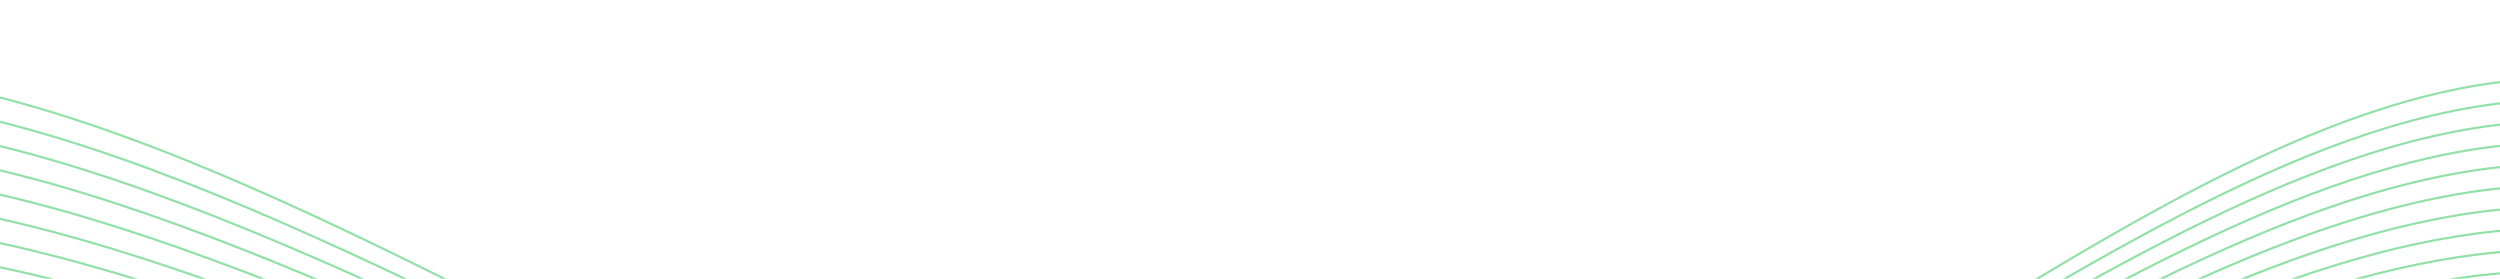 <svg width="1920" height="214" fill="none" xmlns="http://www.w3.org/2000/svg"><g clip-path="url(#clip0_2009_917)"><path opacity=".5" fill-rule="evenodd" clip-rule="evenodd" d="M-242.398 1.726C-361.047.18-468.004 44.32-557.897 163.915l-1.348-1.014C-469.025 42.871-361.557-1.514-242.376.039-123.27 1.591 7.487 49.02 144.369 112.455c65.436 30.325 132.298 64.321 199.976 98.731l9.359 4.759c70.879 36.031 142.622 72.354 214.561 105.257 143.888 65.812 288.484 117.909 428.38 126.634 86.235 5.379 174.095-20.452 262.515-61.086 80.73-37.095 161.86-86.493 242.62-135.667 7.71-4.693 15.42-9.385 23.12-14.064 88.36-53.68 176.2-105.659 262.38-139.37 86.18-33.714 170.79-49.193 252.7-29.787l-.39 1.641c-81.44-19.296-165.68-3.931-251.7 29.717-86.02 33.651-173.74 85.552-262.12 139.242-7.7 4.68-15.41 9.374-23.12 14.07-80.75 49.164-161.97 98.613-242.78 135.751-88.55 40.687-176.69 66.641-263.33 61.237-140.212-8.745-285.036-60.948-428.976-126.783-71.975-32.92-143.748-69.258-214.623-105.288l-9.354-4.756c-67.685-34.414-134.52-68.396-199.926-98.707C6.807 50.564-123.673 3.273-242.398 1.726zm-.807 18.966c-118.481-1.634-225.106 40.892-314.446 156.379l-1.333-1.032C-469.308 60.116-362.172 17.364-243.182 19.005c118.92 1.641 249.646 47.622 386.591 109.034 64.992 29.144 131.409 61.777 198.649 94.813l10.839 5.325c70.947 34.85 142.773 69.965 214.801 101.755 144.067 63.584 288.872 113.83 428.942 122.03 87.52 5.046 176.02-20.062 264.69-59.451 81.39-36.16 162.87-84.325 243.81-132.178 7.23-4.275 14.46-8.548 21.68-12.81 88.05-51.946 175.4-102.217 261.18-134.797 85.79-32.582 170.07-47.502 251.97-28.665l-.38 1.644c-81.45-18.734-165.37-3.92-250.99 28.598-85.62 32.521-172.86 82.719-260.92 134.674-7.23 4.264-14.46 8.54-21.7 12.819-80.93 47.842-162.48 96.056-243.97 132.257-88.78 39.441-177.56 64.661-265.468 59.594-140.377-8.218-285.404-58.565-429.524-122.172-72.064-31.805-143.92-66.935-214.864-101.783l-10.835-5.323c-67.246-33.039-133.637-65.659-198.6-94.791C5.803 68.179-124.654 22.328-243.205 20.692zm-.808 18.966c-118.312-1.724-224.605 39.19-313.392 150.57l-1.317-1.052C-469.59 77.362-362.787 36.24-243.988 37.971c118.733 1.73 249.428 46.263 386.436 105.651 64.522 27.968 130.469 59.242 197.242 90.909l12.399 5.879c71.015 33.667 142.924 67.575 215.042 98.251 144.246 61.356 289.26 109.752 429.504 117.427 88.805 4.711 177.955-19.672 266.855-57.816 82.06-35.206 163.85-82.106 244.95-128.611 6.78-3.883 13.54-7.764 20.31-11.634 87.72-50.212 174.6-98.777 259.98-130.225 85.38-31.45 169.34-45.81 251.23-27.543l-.37 1.647c-81.45-18.171-165.06-3.91-250.28 27.48-85.23 31.392-171.99 79.885-259.73 130.105-6.76 3.873-13.54 7.757-20.31 11.643-81.09 46.495-162.97 93.443-245.12 128.689-89.02 38.194-178.43 62.68-267.606 57.949h-.001c-140.541-7.691-285.772-56.18-430.071-117.558-72.154-30.692-144.092-64.613-215.105-98.28l-12.395-5.877c-66.779-31.669-132.7-62.931-197.194-90.887C4.799 85.794-125.635 41.383-244.013 39.658zm-.807 18.967c-118.144-1.813-224.105 37.488-312.339 144.761l-1.301-1.072C-469.871 94.609-363.402 55.118-244.794 56.938c118.548 1.82 249.211 44.904 386.282 102.269 64.027 26.795 129.474 56.717 195.754 87.019l14.039 6.418c71.083 32.485 143.076 65.185 215.284 94.748 144.424 59.128 289.646 105.673 430.064 112.823 90.101 4.377 179.881-19.282 269.021-56.18 82.71-34.234 164.8-79.837 246.05-124.968 6.33-3.517 12.65-7.03 18.97-10.536 87.41-48.477 173.8-95.335 258.78-125.651 84.99-30.318 168.62-44.12 250.51-26.421l-.36 1.649c-81.46-17.608-164.76-3.899-249.58 26.361-84.83 30.263-171.11 77.052-258.53 125.538-6.33 3.508-12.66 7.024-18.99 10.544-81.23 45.121-163.4 90.77-246.2 125.043-89.26 36.947-179.31 60.7-269.753 56.306h-.002c-140.706-7.165-286.14-53.797-430.619-112.947-72.243-29.577-144.264-62.29-215.345-94.775-4.68-2.138-9.357-4.276-14.028-6.412-66.288-30.306-131.713-60.218-195.715-87.003C3.796 103.41-126.615 60.439-244.82 58.625zm-.799 18.966c-117.976-1.902-223.606 35.786-311.287 138.952l-1.284-1.093c88.046-103.595 194.181-141.455 312.598-139.546 118.361 1.908 248.994 43.545 386.127 98.886 63.504 25.628 128.423 54.203 194.179 83.147 5.25 2.311 10.506 4.625 15.767 6.939 71.151 31.303 143.227 62.796 215.525 91.245 144.603 56.9 290.035 101.595 430.628 108.219 91.386 4.044 181.816-18.891 271.196-54.544 83.33-33.243 165.71-77.52 247.07-121.251 5.91-3.174 11.81-6.346 17.7-9.511 87.09-46.743 173.01-91.893 257.59-121.077 84.58-29.187 167.89-42.43 249.77-25.3l-.35 1.652c-81.47-17.046-164.45-3.888-248.87 25.242-84.44 29.134-170.24 74.219-257.34 120.97-5.9 3.168-11.81 6.343-17.72 9.521-81.34 43.72-163.8 88.041-247.23 121.321-89.5 35.701-180.18 58.721-271.893 54.662h-.002c-140.872-6.637-286.509-51.413-431.166-108.334-72.333-28.462-144.437-59.968-215.587-91.27l-15.764-6.938c-65.76-28.946-130.656-57.511-194.133-83.128C2.8 121.025-127.588 79.493-245.619 77.591zm-.808 18.966c-117.807-1.99-223.106 34.084-310.234 133.144l-1.266-1.115c87.502-99.484 193.303-135.713 311.529-133.716 118.175 1.997 248.777 42.186 385.972 95.504 62.947 24.463 127.303 51.698 192.498 79.288 5.86 2.48 11.727 4.963 17.601 7.447 71.219 30.121 143.378 60.407 215.766 87.742 144.782 54.672 290.421 97.515 431.188 103.615 179.543 7.188 353.013-82.908 521.483-170.405 5.48-2.845 10.95-5.687 16.42-8.523 86.77-45.009 172.2-88.452 256.38-116.504 84.19-28.055 167.17-40.739 249.04-24.177l-.33 1.654c-81.48-16.483-164.15-3.878-248.18 24.123-84.03 28.004-169.35 71.385-256.13 116.402-5.53 2.865-11.05 5.736-16.59 8.61-168.32 87.425-342.16 177.712-522.161 170.505h-.002c-141.037-6.111-286.876-49.029-431.714-103.722-72.422-27.348-144.608-57.645-215.827-87.766-5.872-2.483-11.737-4.965-17.596-7.445-65.2-27.592-129.533-54.818-192.456-79.271C1.796 138.64-128.569 98.549-246.427 96.557zm-.807 18.966c-117.639-2.079-222.608 32.382-309.184 127.336l-1.245-1.137c86.958-95.373 192.424-129.972 310.459-127.885 117.989 2.085 248.56 40.827 385.817 92.121 62.356 23.303 126.112 49.204 190.708 75.447 6.506 2.643 13.021 5.29 19.543 7.938 71.288 28.938 143.53 58.017 216.007 84.238 144.963 52.445 290.812 93.437 431.754 99.011 182.425 6.554 356.335-80.6 524.565-164.9 5.09-2.554 10.18-5.105 15.27-7.65 86.44-43.275 171.4-85.011 255.18-111.931 83.78-26.923 166.44-39.049 248.3-23.055l-.32 1.656c-81.48-15.92-163.84-3.867-247.47 23.005-83.63 26.875-168.48 68.552-254.94 111.834-5.14 2.572-10.28 5.15-15.43 7.73-168.09 84.237-342.36 171.568-525.218 164.997h-.003c-141.202-5.585-287.244-46.646-432.261-99.11-72.511-26.234-144.781-55.324-216.068-84.262-6.521-2.647-13.035-5.294-19.54-7.936-64.601-26.245-128.334-52.137-190.666-75.431-137.231-51.284-267.573-89.935-385.258-92.016zm-.807 18.966c-117.471-2.168-222.11 30.679-308.133 121.529l-1.224-1.16c86.413-91.261 191.544-124.231 309.388-122.055 117.803 2.174 248.342 39.469 385.663 88.739 61.722 22.146 124.833 46.719 188.785 71.619 7.196 2.802 14.402 5.608 21.618 8.415 71.356 27.756 143.681 55.627 216.248 80.735 145.141 50.216 291.198 89.357 432.314 94.406 185.292 5.919 359.622-78.241 527.572-159.322l14.19-6.849c172.21-83.058 337.89-160.134 501.56-129.291l-.32 1.658c-163.02-30.722-328.17 46.034-500.51 129.152-4.77 2.303-9.55 4.611-14.34 6.922-167.83 81.024-342.5 165.348-528.206 159.416h-.003c-141.366-5.057-287.612-44.262-432.807-94.498-72.601-25.119-144.953-53-216.309-80.757-7.216-2.807-14.422-5.613-21.617-8.414-63.956-24.902-127.045-49.466-188.744-71.604C-.21 173.869-130.53 136.659-248.041 134.489zm-.807 18.967c-117.303-2.257-221.612 28.976-307.084 115.722l-1.201-1.185c85.869-87.148 190.665-118.488 308.317-116.223 117.617 2.263 248.125 38.11 385.507 85.358 61.045 20.993 123.464 44.244 186.724 67.808 7.931 2.955 15.876 5.914 23.832 8.874 71.424 26.575 143.832 53.238 216.49 77.232 145.321 47.989 291.588 85.279 432.879 89.802 188.144 5.278 362.854-75.837 530.504-153.674 4.4-2.043 8.8-4.083 13.19-6.119 171.57-79.593 335.97-153.303 499.62-123.596l-.3 1.66c-163.04-29.594-326.92 43.82-498.61 123.466-4.44 2.058-8.88 4.12-13.33 6.185-167.54 77.788-342.58 159.054-531.124 153.765h-.004c-141.531-4.531-287.979-41.88-433.354-89.887-72.69-24.004-145.124-50.678-216.548-77.252-7.958-2.961-15.903-5.921-23.834-8.875-63.263-23.565-125.66-46.808-186.683-67.794-137.357-47.238-267.654-83.008-384.991-85.267zm-.807 18.966c-117.135-2.347-221.115 27.272-306.036 109.915l-1.175-1.21c85.323-83.034 189.783-112.745 307.244-110.392 117.431 2.353 247.907 36.753 385.353 81.976 60.313 19.845 121.984 41.78 184.495 64.013 8.722 3.103 17.46 6.21 26.213 9.319 71.492 25.393 143.983 50.849 216.731 73.729 145.499 45.761 291.976 81.2 433.441 85.198 190.979 4.635 366.049-73.386 533.369-147.957l12.26-5.459c170.94-76.126 334.04-146.471 497.68-117.9l-.29 1.662c-163.04-28.467-325.66 41.605-496.71 117.78-4.12 1.836-8.25 3.675-12.38 5.517-167.23 74.528-342.61 152.688-533.972 148.044h-.003c-141.696-4.005-288.347-39.497-433.901-85.276-72.779-22.89-145.296-48.355-216.789-73.748-8.753-3.109-17.49-6.216-26.211-9.318-62.514-22.234-124.166-44.163-184.46-64.001-137.42-45.215-267.695-79.545-384.859-81.892zm-.8 18.967c-116.966-2.436-220.617 25.567-304.988 104.108l-1.148-1.235c84.777-78.92 188.901-107.002 306.171-104.56 117.245 2.442 247.69 35.394 385.196 78.594 59.563 18.713 120.423 39.338 182.118 60.246 80.818 27.389 163.07 55.264 245.715 79.961 145.68 43.534 292.366 77.121 434.006 80.593 193.795 3.988 369.185-70.888 536.155-142.17 3.8-1.625 7.6-3.248 11.4-4.868 170.31-72.66 332.12-139.64 495.75-112.205l-.28 1.664c-163.05-27.34-324.4 39.391-494.81 112.093-3.84 1.637-7.68 3.277-11.52 4.919-166.89 71.247-342.57 146.25-536.733 142.254h-.003c-141.861-3.478-288.715-37.114-434.447-80.664-82.633-24.693-164.974-52.597-245.845-80.003-61.701-20.909-122.546-41.528-182.011-60.21-137.483-43.193-267.735-76.081-384.726-78.517zm-.807 18.965c-116.797-2.525-220.121 23.863-303.941 98.303l-1.119-1.262c84.23-74.804 188.017-101.259 305.096-98.728 117.059 2.531 247.471 34.037 385.041 75.213 58.7 17.57 118.68 36.893 179.49 56.482 81.778 26.345 165.055 53.173 248.736 76.871 145.858 41.306 292.753 73.041 434.566 75.988 196.583 3.339 372.263-68.342 538.843-136.316 3.55-1.45 7.1-2.898 10.65-4.343 169.67-69.194 330.2-132.81 493.82-106.51l-.27 1.665c-163.07-26.212-323.15 37.176-492.92 106.407-3.58 1.461-7.16 2.924-10.76 4.389-166.5 67.943-342.46 139.74-539.391 136.395h-.003c-142.026-2.951-289.082-34.731-434.994-76.052-83.675-23.696-167.037-50.55-248.861-76.909-60.813-19.59-120.777-38.907-179.389-56.451-137.547-41.169-267.777-72.617-384.594-75.142zm-.807 18.968c-116.629-2.614-219.625 22.158-302.896 92.497l-1.088-1.289c83.684-70.688 187.133-95.515 304.021-92.895 116.873 2.62 247.254 32.679 384.886 71.832 57.758 16.431 116.776 34.457 176.615 52.735 82.814 25.295 167.202 51.071 252.005 73.763 146.039 39.079 293.144 68.963 435.133 71.384 199.343 2.687 375.263-65.752 541.423-130.395 3.34-1.297 6.67-2.593 10-3.887 169.03-65.727 328.28-125.979 491.88-100.814l-.26 1.667c-163.08-25.084-321.89 34.96-491.01 100.72l-10.1 3.927c-166.09 64.617-342.28 133.161-541.959 130.469h-.003c-142.191-2.425-289.449-32.349-435.54-71.441-84.803-22.692-169.268-48.491-252.124-73.799-59.84-18.277-118.84-36.298-176.521-52.707-137.61-39.146-267.818-69.153-384.462-71.767zm-.808 18.966c-116.459-2.703-219.129 20.452-301.852 86.692l-1.053-1.318c83.136-66.57 186.246-89.769 302.944-87.061 116.687 2.709 247.036 31.321 384.73 68.45 56.727 15.297 114.7 32.038 173.484 49.014 226.675 65.458 465.407 134.398 691.224 137.41 202.06 2.034 378.2-63.115 543.9-124.407 3.16-1.167 6.31-2.333 9.45-3.496 168.4-62.261 326.36-119.15 489.95-95.12l-.24 1.669c-163.1-23.957-320.64 32.744-489.12 95.033-3.18 1.175-6.36 2.352-9.55 3.53-165.64 61.271-342.03 126.515-544.407 124.478h-.003c-226.069-3.015-465.094-72.042-691.791-137.509-58.754-16.967-116.679-33.695-173.336-48.973-137.673-37.124-267.858-65.689-384.33-68.392zm-.807 18.966c-116.29-2.792-218.634 18.746-300.809 80.887l-1.016-1.346c82.587-62.453 185.358-84.025 301.865-81.228 116.5 2.798 246.818 29.964 384.573 65.069 55.589 14.167 112.388 29.625 169.985 45.3 227.949 62.039 468.39 127.476 695.683 129.665 204.733 1.378 381.033-60.433 546.243-118.354l9.04-3.171c167.77-58.794 324.44-112.32 488.02-89.425l-.24 1.671c-163.11-22.829-319.39 30.528-487.22 89.346l-9.13 3.2c-165.16 57.905-341.7 119.8-546.729 118.42-227.533-2.191-468.252-67.706-696.219-129.752-57.568-15.668-114.324-31.115-169.849-45.265-137.737-35.101-267.899-62.225-384.197-65.017zm-.807 18.966c-116.121-2.881-218.14 17.04-299.768 75.083l-.977-1.375c82.038-58.335 184.469-78.281 300.786-75.395 116.314 2.886 246.6 28.606 384.418 61.688 54.321 13.04 109.813 27.223 166.086 41.605 229.335 58.615 471.636 120.543 700.539 121.9 207.347.722 383.767-57.704 548.427-112.236l8.79-2.91c167.13-55.327 322.51-105.49 486.08-83.73l-.22 1.673c-163.12-21.701-318.14 28.311-485.33 83.659l-8.86 2.934c-164.62 54.519-341.27 113.02-548.897 112.297-229.132-1.358-471.695-63.356-701.045-121.976-56.247-14.376-111.699-28.55-165.964-41.575-137.8-33.078-267.941-58.761-384.065-61.642zm-.807 18.966c-115.952-2.971-217.646 15.332-298.729 69.278l-.933-1.404c81.486-54.215 183.577-72.536 299.705-69.561 116.127 2.975 246.382 27.248 384.261 58.307 52.902 11.917 106.928 24.832 161.712 37.929 230.855 55.188 475.198 113.601 705.871 114.117 209.891.064 386.371-54.93 550.441-106.055l8.71-2.712c166.5-51.86 320.59-98.661 484.14-78.035l-.21 1.673c-163.13-20.573-316.88 26.095-483.43 77.972l-8.77 2.733c-164.04 51.115-340.73 106.175-550.884 106.111-230.891-.516-475.482-58.99-706.347-114.183-54.762-13.092-108.752-25.999-161.603-37.904-137.865-31.055-267.983-55.296-383.934-58.266zm-.8 18.967c-115.781-3.06-217.152 13.625-297.69 63.474l-.887-1.435c80.934-50.094 182.683-66.789 298.621-63.726 115.941 3.064 246.164 25.891 384.105 54.927 51.297 10.797 103.662 22.453 156.76 34.272 232.535 51.759 479.143 106.651 711.781 106.314 212.338-.594 388.828-52.11 552.248-99.809l8.84-2.58c165.86-48.392 318.66-91.832 482.2-72.34l-.2 1.675c-163.14-19.444-315.62 23.878-481.53 72.285l-8.9 2.596c-163.39 47.692-340.07 99.265-552.655 99.86-232.845.337-479.684-54.608-712.226-106.37-53.079-11.815-105.412-23.464-156.665-34.252-137.928-29.033-268.024-51.832-383.802-54.891zm-.808 18.965c-115.61-3.148-216.658 11.917-296.654 57.671l-.836-1.465c80.38-45.974 181.787-61.045 297.536-57.892 115.755 3.153 245.946 24.534 383.949 51.546 49.464 9.681 99.932 20.086 151.103 30.636 234.411 48.328 483.554 99.693 718.396 98.491 214.672-1.251 391.102-49.243 553.792-93.501l9.23-2.509c165.22-44.925 316.74-85.003 480.27-66.646l-.19 1.677c-163.16-18.316-314.37 21.661-479.64 66.597-3.09.839-6.18 1.68-9.28 2.523-162.67 44.252-339.28 92.294-554.173 93.546-235.037 1.203-484.395-50.208-718.811-98.538-51.153-10.547-101.595-20.946-151.021-30.621-137.992-27.009-268.066-48.366-383.671-51.515zm-.806 18.968c-115.44-3.238-216.166 10.208-295.62 51.866l-.783-1.495c79.825-41.852 180.889-55.299 296.45-52.058 115.568 3.242 245.727 23.177 383.792 48.165 47.348 8.57 95.626 17.734 144.568 27.023 236.531 44.895 488.546 92.73 725.889 90.645 216.866-1.905 393.136-46.329 555.026-87.128 3.31-.836 6.62-1.67 9.93-2.502 164.59-41.458 314.82-78.175 478.33-60.952l-.18 1.678c-163.17-17.188-313.12 19.443-477.74 60.91l-9.98 2.513c-161.87 40.795-338.31 85.261-555.371 87.168-237.526 2.086-489.741-45.787-726.273-90.684-48.927-9.287-97.183-18.447-144.499-27.01-138.055-24.987-268.107-44.902-383.539-48.139z" fill="#24C350"/></g><g clip-path="url(#clip1_2009_917)"><path opacity=".5" fill-rule="evenodd" clip-rule="evenodd" d="M-144.398 54.726C-263.047 53.18-370.004 97.32-459.897 216.915l-1.348-1.014c90.22-120.03 197.688-164.415 316.869-162.862 119.106 1.552 249.863 48.981 386.745 112.416 65.436 30.325 132.298 64.321 199.976 98.731l9.359 4.759c70.879 36.031 142.622 72.354 214.561 105.257 143.888 65.812 288.484 117.909 428.375 126.634 86.24 5.379 174.1-20.452 262.52-61.086 80.73-37.095 161.86-86.493 242.62-135.667 7.71-4.693 15.42-9.385 23.12-14.064 88.36-53.68 176.2-105.659 262.38-139.37 86.18-33.714 170.79-49.193 252.7-29.788l-.39 1.642c-81.44-19.296-165.68-3.931-251.7 29.717-86.02 33.651-173.74 85.552-262.12 139.242-7.7 4.68-15.41 9.374-23.12 14.07-80.75 49.164-161.97 98.613-242.78 135.751-88.55 40.687-176.69 66.641-263.33 61.237-140.212-8.745-285.036-60.948-428.976-126.783-71.975-32.92-143.748-69.258-214.623-105.288l-9.354-4.756c-67.685-34.414-134.52-68.396-199.926-98.707C104.807 103.564-25.673 56.273-144.398 54.726zm-.807 18.966c-118.481-1.634-225.106 40.892-314.446 156.379l-1.333-1.032c89.676-115.923 196.812-158.675 315.802-157.034 118.92 1.641 249.646 47.622 386.591 109.034 64.992 29.144 131.409 61.777 198.649 94.813l10.839 5.325c70.947 34.85 142.773 69.965 214.801 101.755 144.067 63.584 288.872 113.83 428.942 122.03 87.52 5.046 176.02-20.062 264.69-59.451 81.39-36.16 162.87-84.325 243.81-132.178 7.23-4.275 14.46-8.548 21.68-12.81 88.05-51.946 175.4-102.217 261.18-134.797 85.79-32.582 170.07-47.502 251.97-28.665l-.38 1.644c-81.45-18.734-165.37-3.921-250.99 28.598-85.62 32.521-172.86 82.719-260.92 134.674-7.23 4.264-14.46 8.54-21.7 12.819-80.93 47.842-162.48 96.056-243.97 132.257-88.78 39.441-177.56 64.661-265.47 59.594-140.375-8.218-285.402-58.565-429.522-122.172-72.064-31.805-143.92-66.935-214.864-101.783l-10.835-5.323c-67.246-33.039-133.637-65.659-198.6-94.791C103.803 121.179-26.654 75.328-145.205 73.692zm-.808 18.966c-118.312-1.724-224.605 39.19-313.392 150.57l-1.317-1.052C-371.59 130.362-264.787 89.24-145.988 90.971c118.733 1.73 249.428 46.263 386.436 105.651 64.522 27.968 130.469 59.242 197.242 90.909l12.399 5.879c71.015 33.667 142.924 67.575 215.042 98.251 144.246 61.356 289.26 109.752 429.499 117.427 88.81 4.711 177.96-19.672 266.86-57.816 82.06-35.206 163.85-82.106 244.95-128.611 6.78-3.883 13.54-7.764 20.31-11.634 87.72-50.212 174.6-98.777 259.98-130.225 85.38-31.45 169.34-45.811 251.23-27.543l-.37 1.647c-81.45-18.171-165.06-3.91-250.28 27.48-85.23 31.392-171.99 79.885-259.73 130.105-6.76 3.873-13.54 7.757-20.31 11.643-81.09 46.495-162.97 93.443-245.12 128.689-89.02 38.194-178.43 62.68-267.61 57.949-140.538-7.691-285.769-56.18-430.068-117.558-72.154-30.692-144.092-64.613-215.105-98.28l-12.395-5.877c-66.779-31.669-132.7-62.931-197.194-90.887C102.799 138.794-27.635 94.383-146.013 92.658zm-.807 18.967c-118.144-1.813-224.105 37.488-312.339 144.761l-1.301-1.072c88.589-107.705 195.058-147.196 313.666-145.376 118.548 1.819 249.211 44.904 386.282 102.269 64.027 26.795 129.474 56.717 195.754 87.019l14.039 6.418c71.083 32.485 143.076 65.185 215.284 94.748 144.424 59.128 289.646 105.673 430.065 112.823 90.1 4.377 179.88-19.282 269.02-56.18 82.71-34.234 164.8-79.837 246.05-124.968 6.33-3.517 12.65-7.03 18.97-10.536 87.41-48.477 173.8-95.335 258.78-125.651 84.99-30.318 168.62-44.12 250.51-26.421l-.36 1.649c-81.46-17.608-164.76-3.899-249.58 26.361-84.83 30.263-171.11 77.052-258.53 125.538-6.33 3.508-12.66 7.024-18.99 10.544-81.23 45.121-163.4 90.77-246.2 125.043-89.26 36.947-179.31 60.7-269.75 56.306h-.01c-140.701-7.165-286.135-53.797-430.614-112.947-72.243-29.577-144.264-62.29-215.345-94.775-4.68-2.138-9.357-4.276-14.028-6.412-66.288-30.306-131.713-60.218-195.715-87.003C101.796 156.41-28.615 113.439-146.82 111.625zm-.799 18.966c-117.976-1.902-223.606 35.786-311.287 138.952l-1.284-1.093c88.046-103.595 194.181-141.455 312.598-139.546 118.361 1.908 248.994 43.545 386.127 98.886 63.504 25.628 128.423 54.203 194.179 83.147 5.25 2.311 10.506 4.625 15.767 6.939 71.151 31.303 143.227 62.796 215.525 91.245 144.603 56.9 290.035 101.595 430.624 108.219 91.39 4.044 181.82-18.891 271.2-54.544 83.33-33.243 165.71-77.52 247.07-121.251 5.91-3.174 11.81-6.346 17.7-9.511 87.09-46.743 173.01-91.893 257.59-121.077 84.58-29.187 167.89-42.43 249.77-25.3l-.35 1.652c-81.47-17.046-164.45-3.888-248.87 25.242-84.44 29.134-170.24 74.219-257.34 120.97-5.9 3.168-11.81 6.343-17.72 9.521-81.34 43.72-163.8 88.041-247.23 121.321-89.5 35.701-180.18 58.721-271.89 54.662h-.01c-140.867-6.637-286.504-51.413-431.161-108.334-72.333-28.462-144.437-59.968-215.587-91.27l-15.764-6.938c-65.76-28.946-130.656-57.511-194.133-83.128-137.105-55.33-267.493-96.862-385.524-98.764zm-.808 18.966c-117.807-1.99-223.106 34.084-310.234 133.144l-1.266-1.115c87.502-99.484 193.303-135.713 311.529-133.716 118.175 1.997 248.777 42.186 385.972 95.504 62.947 24.463 127.303 51.698 192.498 79.288 5.86 2.48 11.727 4.963 17.601 7.447 71.219 30.121 143.378 60.407 215.766 87.742 144.782 54.672 290.421 97.515 431.191 103.615 179.54 7.188 353.01-82.908 521.48-170.405 5.48-2.845 10.95-5.687 16.42-8.523 86.77-45.009 172.2-88.452 256.38-116.504 84.19-28.055 167.17-40.739 249.04-24.177l-.33 1.654c-81.48-16.483-164.15-3.878-248.18 24.123-84.03 28.004-169.35 71.385-256.13 116.402-5.53 2.865-11.05 5.736-16.59 8.61-168.32 87.425-342.16 177.712-522.16 170.505-141.04-6.111-286.879-49.029-431.717-103.722-72.422-27.348-144.608-57.645-215.827-87.766-5.872-2.483-11.737-4.965-17.596-7.445-65.2-27.592-129.533-54.818-192.456-79.271-137.168-53.307-267.533-93.398-385.391-95.39zm-.807 18.966c-117.639-2.079-222.608 32.382-309.184 127.336l-1.245-1.137c86.958-95.373 192.424-129.972 310.459-127.885 117.99 2.085 248.56 40.827 385.817 92.121 62.356 23.303 126.112 49.204 190.708 75.447 6.506 2.643 13.021 5.29 19.543 7.938 71.288 28.938 143.53 58.017 216.007 84.238 144.963 52.445 290.812 93.437 431.759 99.011 182.42 6.554 356.33-80.6 524.56-164.9 5.09-2.554 10.18-5.105 15.27-7.65 86.44-43.275 171.4-85.011 255.18-111.931 83.78-26.923 166.44-39.049 248.3-23.055l-.32 1.656c-81.48-15.92-163.84-3.867-247.47 23.005-83.63 26.875-168.48 68.552-254.94 111.834-5.14 2.572-10.28 5.15-15.43 7.73-168.09 84.237-342.36 171.568-525.22 164.997-141.203-5.585-287.245-46.646-432.262-99.11-72.511-26.234-144.781-55.324-216.068-84.262-6.521-2.647-13.035-5.294-19.54-7.936-64.601-26.245-128.334-52.137-190.666-75.431-137.231-51.284-267.574-89.935-385.258-92.016zm-.807 18.966c-117.471-2.168-222.11 30.679-308.133 121.529l-1.224-1.16c86.413-91.261 191.544-124.231 309.388-122.055 117.803 2.174 248.342 39.469 385.663 88.739 61.722 22.146 124.833 46.719 188.785 71.619 7.196 2.802 14.402 5.608 21.618 8.415 71.356 27.756 143.681 55.627 216.248 80.735 145.141 50.216 291.198 89.357 432.316 94.406 185.29 5.919 359.62-78.241 527.57-159.322l14.19-6.849c172.21-83.058 337.89-160.134 501.56-129.291l-.32 1.658c-163.02-30.722-328.17 46.034-500.51 129.152-4.77 2.303-9.55 4.611-14.34 6.922-167.83 81.024-342.5 165.348-528.21 159.416-141.365-5.057-287.611-44.262-432.806-94.498-72.601-25.119-144.953-53-216.309-80.757-7.216-2.807-14.422-5.613-21.617-8.414-63.956-24.902-127.045-49.466-188.744-71.604C97.79 226.869-32.53 189.659-150.041 187.489zm-.807 18.967c-117.303-2.257-221.612 28.976-307.084 115.722l-1.201-1.185c85.869-87.148 190.665-118.488 308.317-116.223 117.617 2.263 248.125 38.11 385.507 85.358 61.045 20.993 123.464 44.244 186.724 67.808 7.931 2.955 15.876 5.914 23.832 8.874 71.424 26.575 143.832 53.238 216.49 77.232 145.321 47.989 291.588 85.279 432.883 89.802 188.14 5.278 362.85-75.837 530.5-153.674 4.4-2.043 8.8-4.083 13.19-6.119 171.57-79.593 335.97-153.303 499.62-123.596l-.3 1.66c-163.04-29.594-326.92 43.82-498.61 123.466-4.44 2.058-8.88 4.12-13.33 6.185-167.54 77.788-342.58 159.054-531.12 153.765h-.01c-141.529-4.531-287.977-41.88-433.352-89.887-72.69-24.004-145.124-50.678-216.548-77.252-7.958-2.961-15.903-5.921-23.834-8.875-63.263-23.565-125.66-46.808-186.683-67.794-137.356-47.238-267.654-83.008-384.991-85.267zm-.807 18.966c-117.135-2.347-221.115 27.272-306.036 109.915l-1.175-1.21c85.323-83.034 189.783-112.745 307.244-110.392 117.431 2.353 247.908 36.753 385.353 81.976 60.313 19.845 121.984 41.78 184.495 64.013 8.722 3.103 17.46 6.21 26.213 9.319 71.492 25.393 143.983 50.849 216.731 73.729 145.499 45.761 291.976 81.2 433.44 85.198 190.98 4.635 366.05-73.386 533.37-147.957l12.26-5.459c170.94-76.126 334.04-146.471 497.68-117.9l-.29 1.662c-163.04-28.467-325.66 41.605-496.71 117.78-4.12 1.836-8.25 3.675-12.38 5.517-167.23 74.528-342.61 152.688-533.97 148.044h-.01c-141.691-4.005-288.342-39.497-433.896-85.276-72.779-22.89-145.296-48.355-216.789-73.748-8.753-3.109-17.49-6.216-26.211-9.318-62.514-22.234-124.166-44.163-184.46-64.001-137.42-45.215-267.695-79.545-384.859-81.892zm-.8 18.967c-116.966-2.436-220.617 25.567-304.988 104.108l-1.148-1.235c84.777-78.92 188.901-107.002 306.171-104.56 117.245 2.442 247.69 35.394 385.196 78.594 59.563 18.713 120.423 39.338 182.118 60.246 80.818 27.389 163.07 55.264 245.715 79.961 145.68 43.534 292.366 77.121 434.011 80.593 193.79 3.988 369.18-70.888 536.15-142.17 3.8-1.625 7.6-3.248 11.4-4.868 170.31-72.66 332.12-139.64 495.75-112.205l-.28 1.664c-163.05-27.34-324.4 39.391-494.81 112.093-3.84 1.637-7.68 3.277-11.52 4.919-166.89 71.247-342.57 146.25-536.73 142.254h-.01c-141.857-3.478-288.711-37.114-434.443-80.664-82.633-24.693-164.974-52.597-245.845-80.003-61.701-20.909-122.546-41.528-182.011-60.21-137.483-43.193-267.735-76.081-384.726-78.517zm-.807 18.965c-116.797-2.525-220.121 23.863-303.941 98.303l-1.119-1.262c84.23-74.804 188.017-101.259 305.096-98.728 117.059 2.531 247.471 34.037 385.041 75.213 58.7 17.57 118.68 36.893 179.49 56.482 81.778 26.345 165.055 53.173 248.736 76.871 145.858 41.306 292.753 73.041 434.569 75.988 196.58 3.339 372.26-68.342 538.84-136.316 3.55-1.45 7.1-2.898 10.65-4.343 169.67-69.194 330.2-132.81 493.82-106.51l-.27 1.665c-163.07-26.212-323.15 37.176-492.92 106.407-3.58 1.461-7.16 2.924-10.76 4.389-166.5 67.943-342.46 139.74-539.39 136.395-142.03-2.951-289.086-34.731-434.998-76.052-83.675-23.696-167.037-50.55-248.861-76.909-60.813-19.59-120.777-38.907-179.389-56.451-137.547-41.169-267.777-72.617-384.594-75.142zm-.807 18.968c-116.629-2.614-219.625 22.158-302.896 92.497l-1.088-1.289c83.684-70.688 187.133-95.515 304.021-92.895 116.873 2.62 247.254 32.679 384.886 71.832 57.758 16.431 116.776 34.457 176.615 52.735 82.814 25.295 167.202 51.071 252.005 73.763 146.039 39.079 293.144 68.963 435.136 71.384 199.34 2.687 375.26-65.752 541.42-130.395 3.34-1.297 6.67-2.593 10-3.887 169.03-65.727 328.28-125.979 491.88-100.814l-.26 1.667c-163.08-25.084-321.89 34.96-491.01 100.72l-10.1 3.927c-166.09 64.617-342.28 133.161-541.96 130.469-142.193-2.425-289.451-32.349-435.542-71.441-84.803-22.692-169.268-48.491-252.124-73.799-59.84-18.277-118.84-36.298-176.521-52.707-137.61-39.146-267.818-69.153-384.462-71.767zm-.808 18.966c-116.459-2.703-219.129 20.452-301.852 86.692l-1.053-1.318c83.136-66.57 186.246-89.769 302.944-87.061 116.687 2.709 247.036 31.321 384.73 68.45 56.727 15.297 114.7 32.038 173.484 49.014 226.675 65.458 465.407 134.398 691.224 137.41 202.06 2.034 378.2-63.115 543.9-124.407 3.16-1.167 6.31-2.333 9.45-3.496 168.4-62.261 326.36-119.15 489.95-95.12l-.24 1.669c-163.1-23.957-320.64 32.744-489.12 95.033-3.18 1.175-6.36 2.352-9.55 3.53-165.64 61.271-342.03 126.515-544.41 124.478-226.069-3.015-465.094-72.042-691.791-137.509-58.754-16.967-116.679-33.695-173.336-48.973-137.673-37.124-267.858-65.689-384.33-68.392zm-.807 18.966c-116.29-2.792-218.634 18.746-300.809 80.887l-1.016-1.346c82.587-62.453 185.358-84.025 301.865-81.228 116.5 2.798 246.818 29.964 384.573 65.069 55.589 14.167 112.388 29.625 169.985 45.3 227.949 62.039 468.39 127.476 695.686 129.665 204.73 1.378 381.03-60.433 546.24-118.354l9.04-3.171c167.77-58.794 324.44-112.32 488.02-89.425l-.24 1.671c-163.11-22.829-319.39 30.528-487.22 89.346l-9.13 3.2c-165.16 57.905-341.7 119.8-546.73 118.42-227.532-2.191-468.251-67.706-696.218-129.752-57.568-15.668-114.324-31.115-169.849-45.265-137.737-35.101-267.9-62.225-384.197-65.017zm-.807 18.966c-116.121-2.881-218.14 17.04-299.768 75.083l-.977-1.375c82.038-58.335 184.469-78.281 300.786-75.395 116.314 2.886 246.6 28.606 384.418 61.688 54.321 13.04 109.813 27.223 166.086 41.605 229.335 58.615 471.636 120.543 700.536 121.9 207.35.722 383.77-57.704 548.43-112.236l8.79-2.91c167.13-55.327 322.51-105.49 486.08-83.73l-.22 1.673c-163.12-21.701-318.14 28.311-485.33 83.659l-8.86 2.934c-164.62 54.519-341.27 113.02-548.9 112.297-229.129-1.358-471.692-63.356-701.042-121.976-56.247-14.376-111.699-28.55-165.964-41.575-137.8-33.078-267.94-58.761-384.065-61.642zm-.807 18.966c-115.952-2.971-217.646 15.332-298.729 69.278l-.933-1.404c81.486-54.215 183.577-72.536 299.705-69.561 116.127 2.975 246.381 27.248 384.261 58.307 52.902 11.917 106.928 24.832 161.712 37.929 230.855 55.188 475.198 113.601 705.872 114.117 209.89.064 386.37-54.93 550.44-106.055l8.71-2.712c166.5-51.86 320.59-98.661 484.14-78.035l-.21 1.673c-163.13-20.573-316.88 26.095-483.43 77.972l-8.77 2.733c-164.04 51.115-340.73 106.175-550.88 106.111-230.895-.516-475.486-58.99-706.351-114.183-54.762-13.092-108.752-25.999-161.603-37.904-137.865-31.055-267.983-55.296-383.934-58.266zm-.8 18.967c-115.781-3.06-217.152 13.625-297.69 63.474l-.887-1.435c80.934-50.094 182.683-66.789 298.621-63.726 115.942 3.064 246.164 25.891 384.105 54.927 51.297 10.797 103.662 22.453 156.76 34.272 232.535 51.759 479.143 106.651 711.779 106.314 212.34-.594 388.83-52.11 552.25-99.809l8.84-2.58c165.86-48.392 318.66-91.832 482.2-72.34l-.2 1.675c-163.14-19.444-315.62 23.878-481.53 72.285l-8.9 2.596c-163.39 47.692-340.07 99.265-552.66 99.86-232.84.337-479.679-54.608-712.221-106.37-53.079-11.815-105.412-23.464-156.665-34.252-137.928-29.033-268.024-51.832-383.802-54.891zm-.808 18.965c-115.61-3.148-216.658 11.917-296.654 57.671l-.836-1.465c80.38-45.974 181.787-61.045 297.536-57.892 115.755 3.153 245.946 24.534 383.949 51.546 49.464 9.681 99.932 20.086 151.103 30.636 234.411 48.328 483.554 99.693 718.398 98.491 214.67-1.251 391.1-49.243 553.79-93.501l9.23-2.509c165.22-44.925 316.74-85.003 480.27-66.646l-.19 1.677c-163.16-18.316-314.37 21.661-479.64 66.597-3.09.839-6.18 1.68-9.28 2.523-162.67 44.252-339.28 92.294-554.17 93.546-235.04 1.203-484.398-50.208-718.814-98.538-51.153-10.547-101.595-20.946-151.021-30.621C86.773 420.624-43.3 399.267-158.906 396.118zm-.806 18.968c-115.44-3.238-216.166 10.208-295.62 51.866l-.783-1.495c79.825-41.852 180.889-55.299 296.45-52.058 115.568 3.242 245.727 23.177 383.792 48.165 47.348 8.57 95.626 17.734 144.568 27.023 236.531 44.895 488.546 92.73 725.885 90.645 216.87-1.905 393.14-46.329 555.03-87.128 3.31-.836 6.62-1.67 9.93-2.502 164.59-41.458 314.82-78.175 478.33-60.952l-.18 1.678c-163.17-17.188-313.12 19.443-477.74 60.91l-9.98 2.513c-161.87 40.795-338.31 85.261-555.37 87.168-237.527 2.086-489.742-45.787-726.274-90.684-48.927-9.287-97.183-18.447-144.499-27.01-138.055-24.987-268.107-44.902-383.539-48.139z" fill="#24C350"/></g><defs><clipPath id="clip0_2009_917"><path fill="#fff" transform="translate(795)" d="M0 0h1245.53v527.427H0z"/></clipPath><clipPath id="clip1_2009_917"><path fill="#fff" transform="translate(-120 53)" d="M0 0h1358v527H0z"/></clipPath></defs></svg>